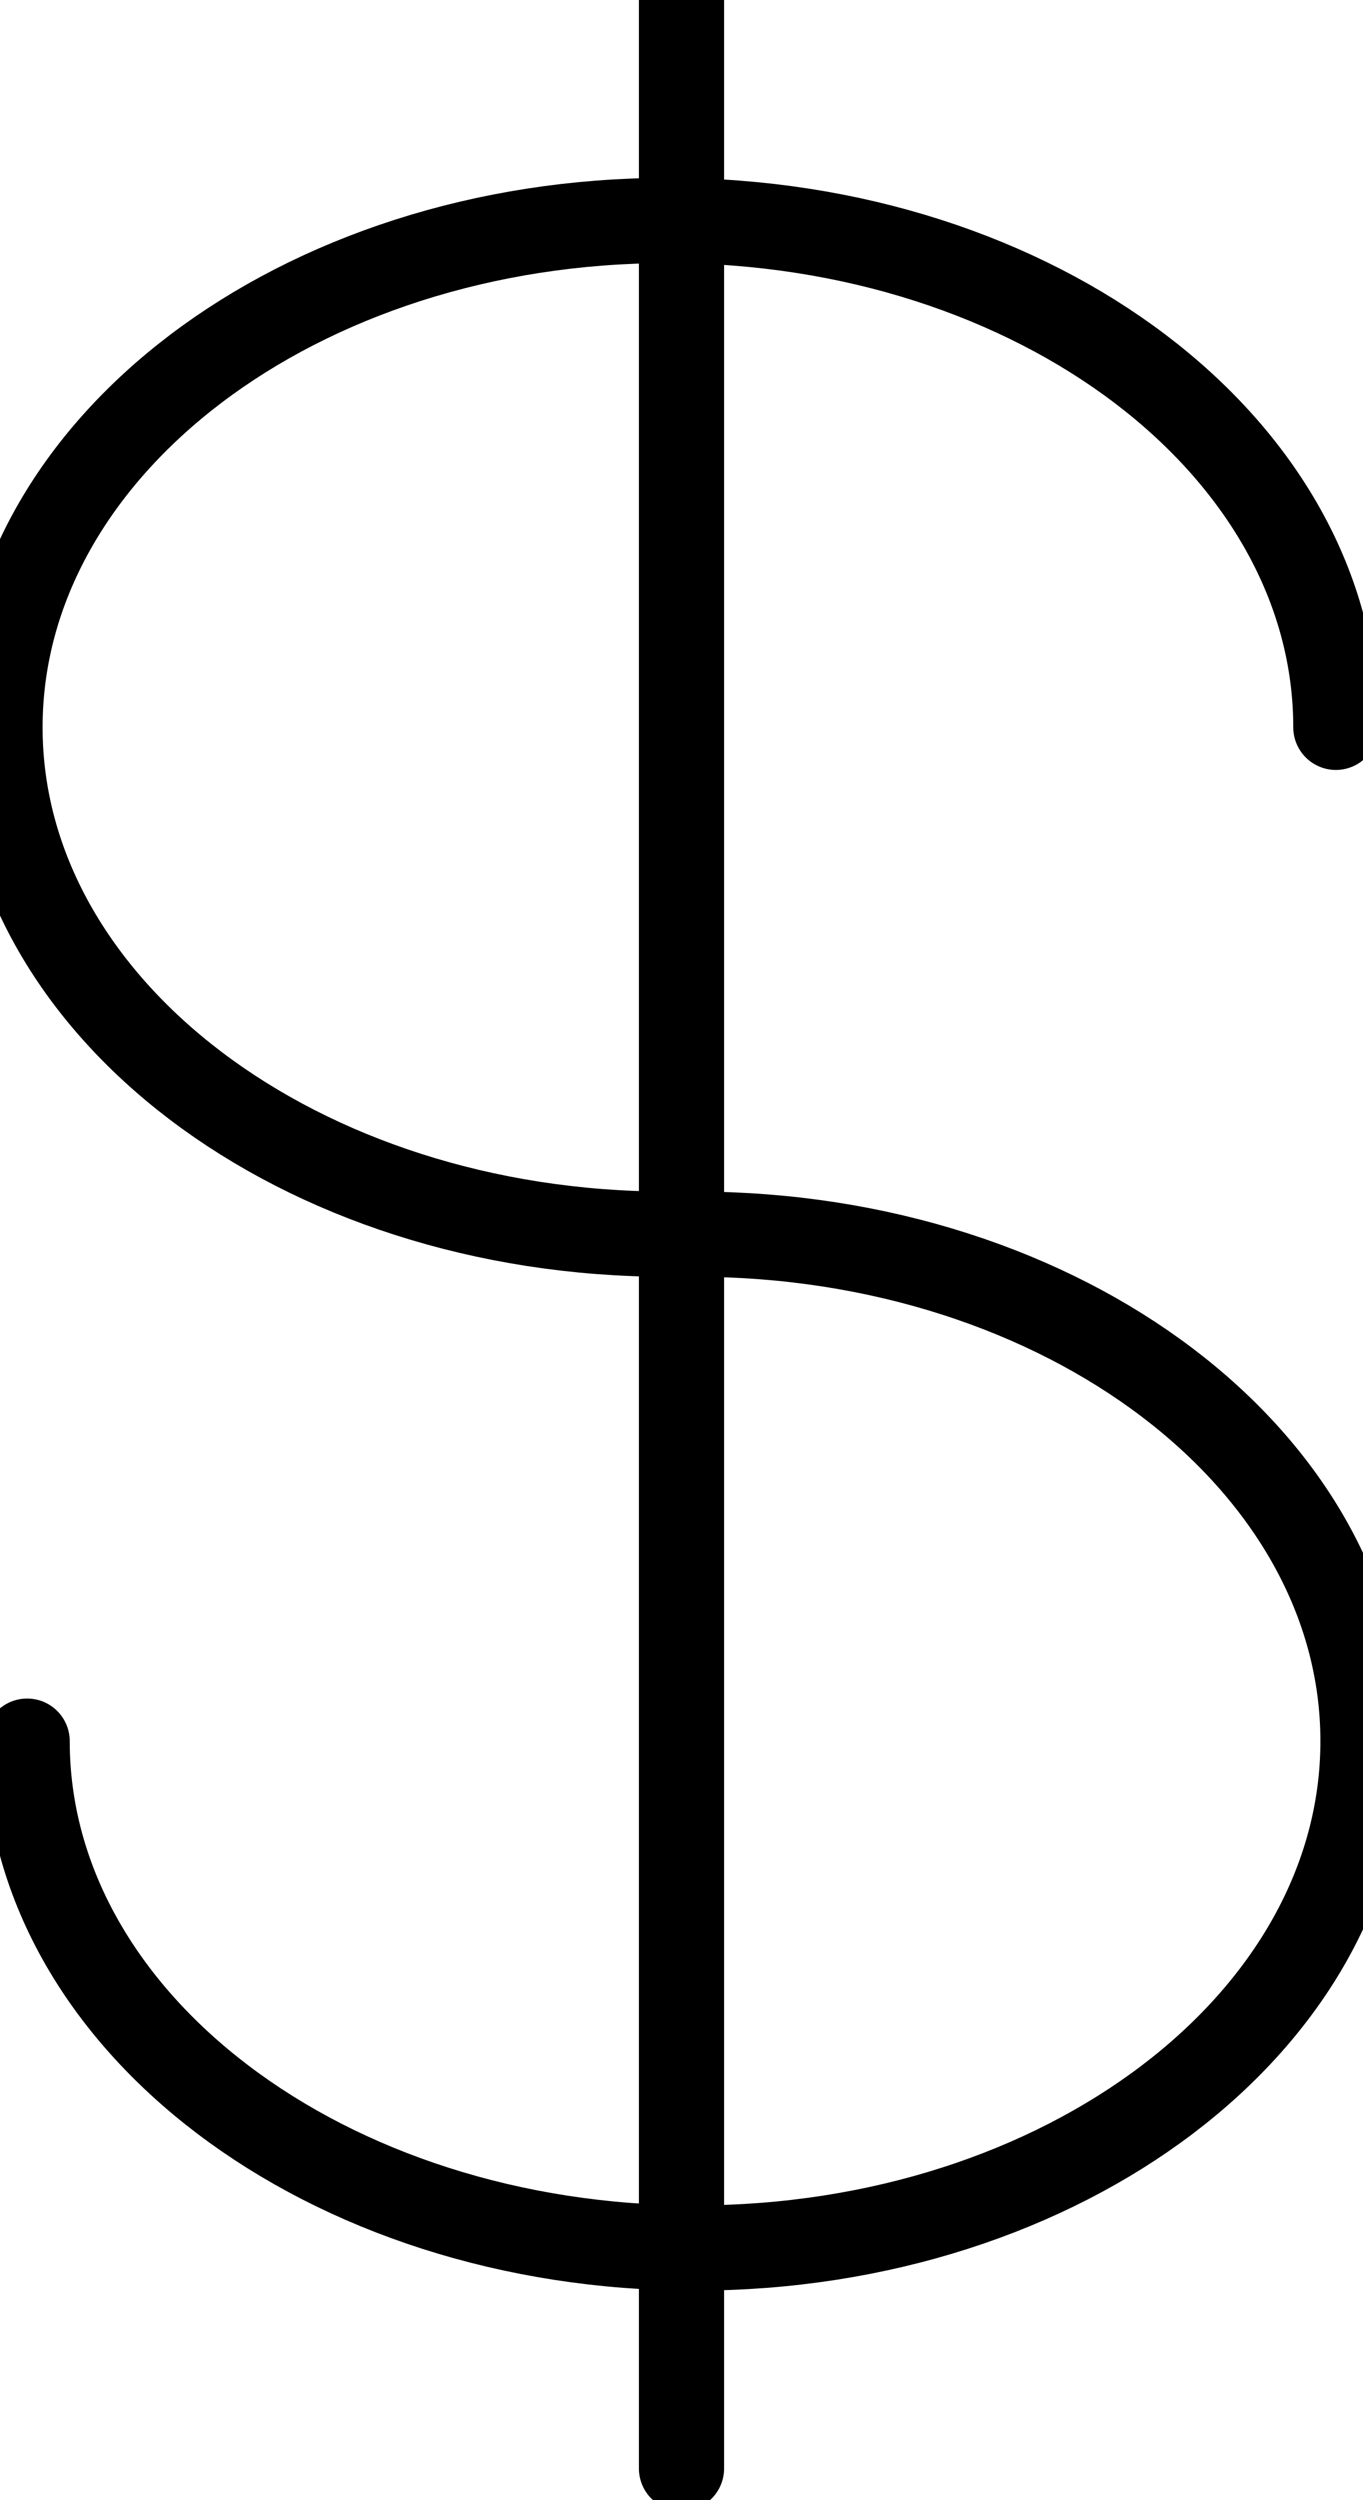 <?xml version="1.0" encoding="UTF-8"?>
<svg width="12px" height="22px" viewBox="0 0 12 22" version="1.1" xmlns="http://www.w3.org/2000/svg" xmlns:xlink="http://www.w3.org/1999/xlink">
    <!-- Generator: sketchtool 55 (78076) - https://sketchapp.com -->
    <title>378FCEED-469A-4011-8919-FA968EEE1885</title>
    <desc>Created with sketchtool.</desc>
    <g id="Asset-Artboard-Page" stroke="none" stroke-width="1" fill="none" fill-rule="evenodd" stroke-linecap="round" stroke-linejoin="round">
        <g id="Icon_Price_Side-Panel" stroke="#000000" stroke-width="0.75">
            <path d="M0.239,15.321 C0.239,17.784 2.872,19.781 6.12,19.781 C9.367,19.781 12,17.784 12,15.321 C12,12.857 9.367,10.86 6.12,10.86 L5.88,10.86 C2.633,10.86 0,8.863 0,6.4 C0,3.937 2.633,1.94 5.88,1.94 C9.128,1.94 11.761,3.937 11.761,6.4 M6,-1.79412041e-13 L6,21.721"></path>
        </g>
    </g>
</svg>